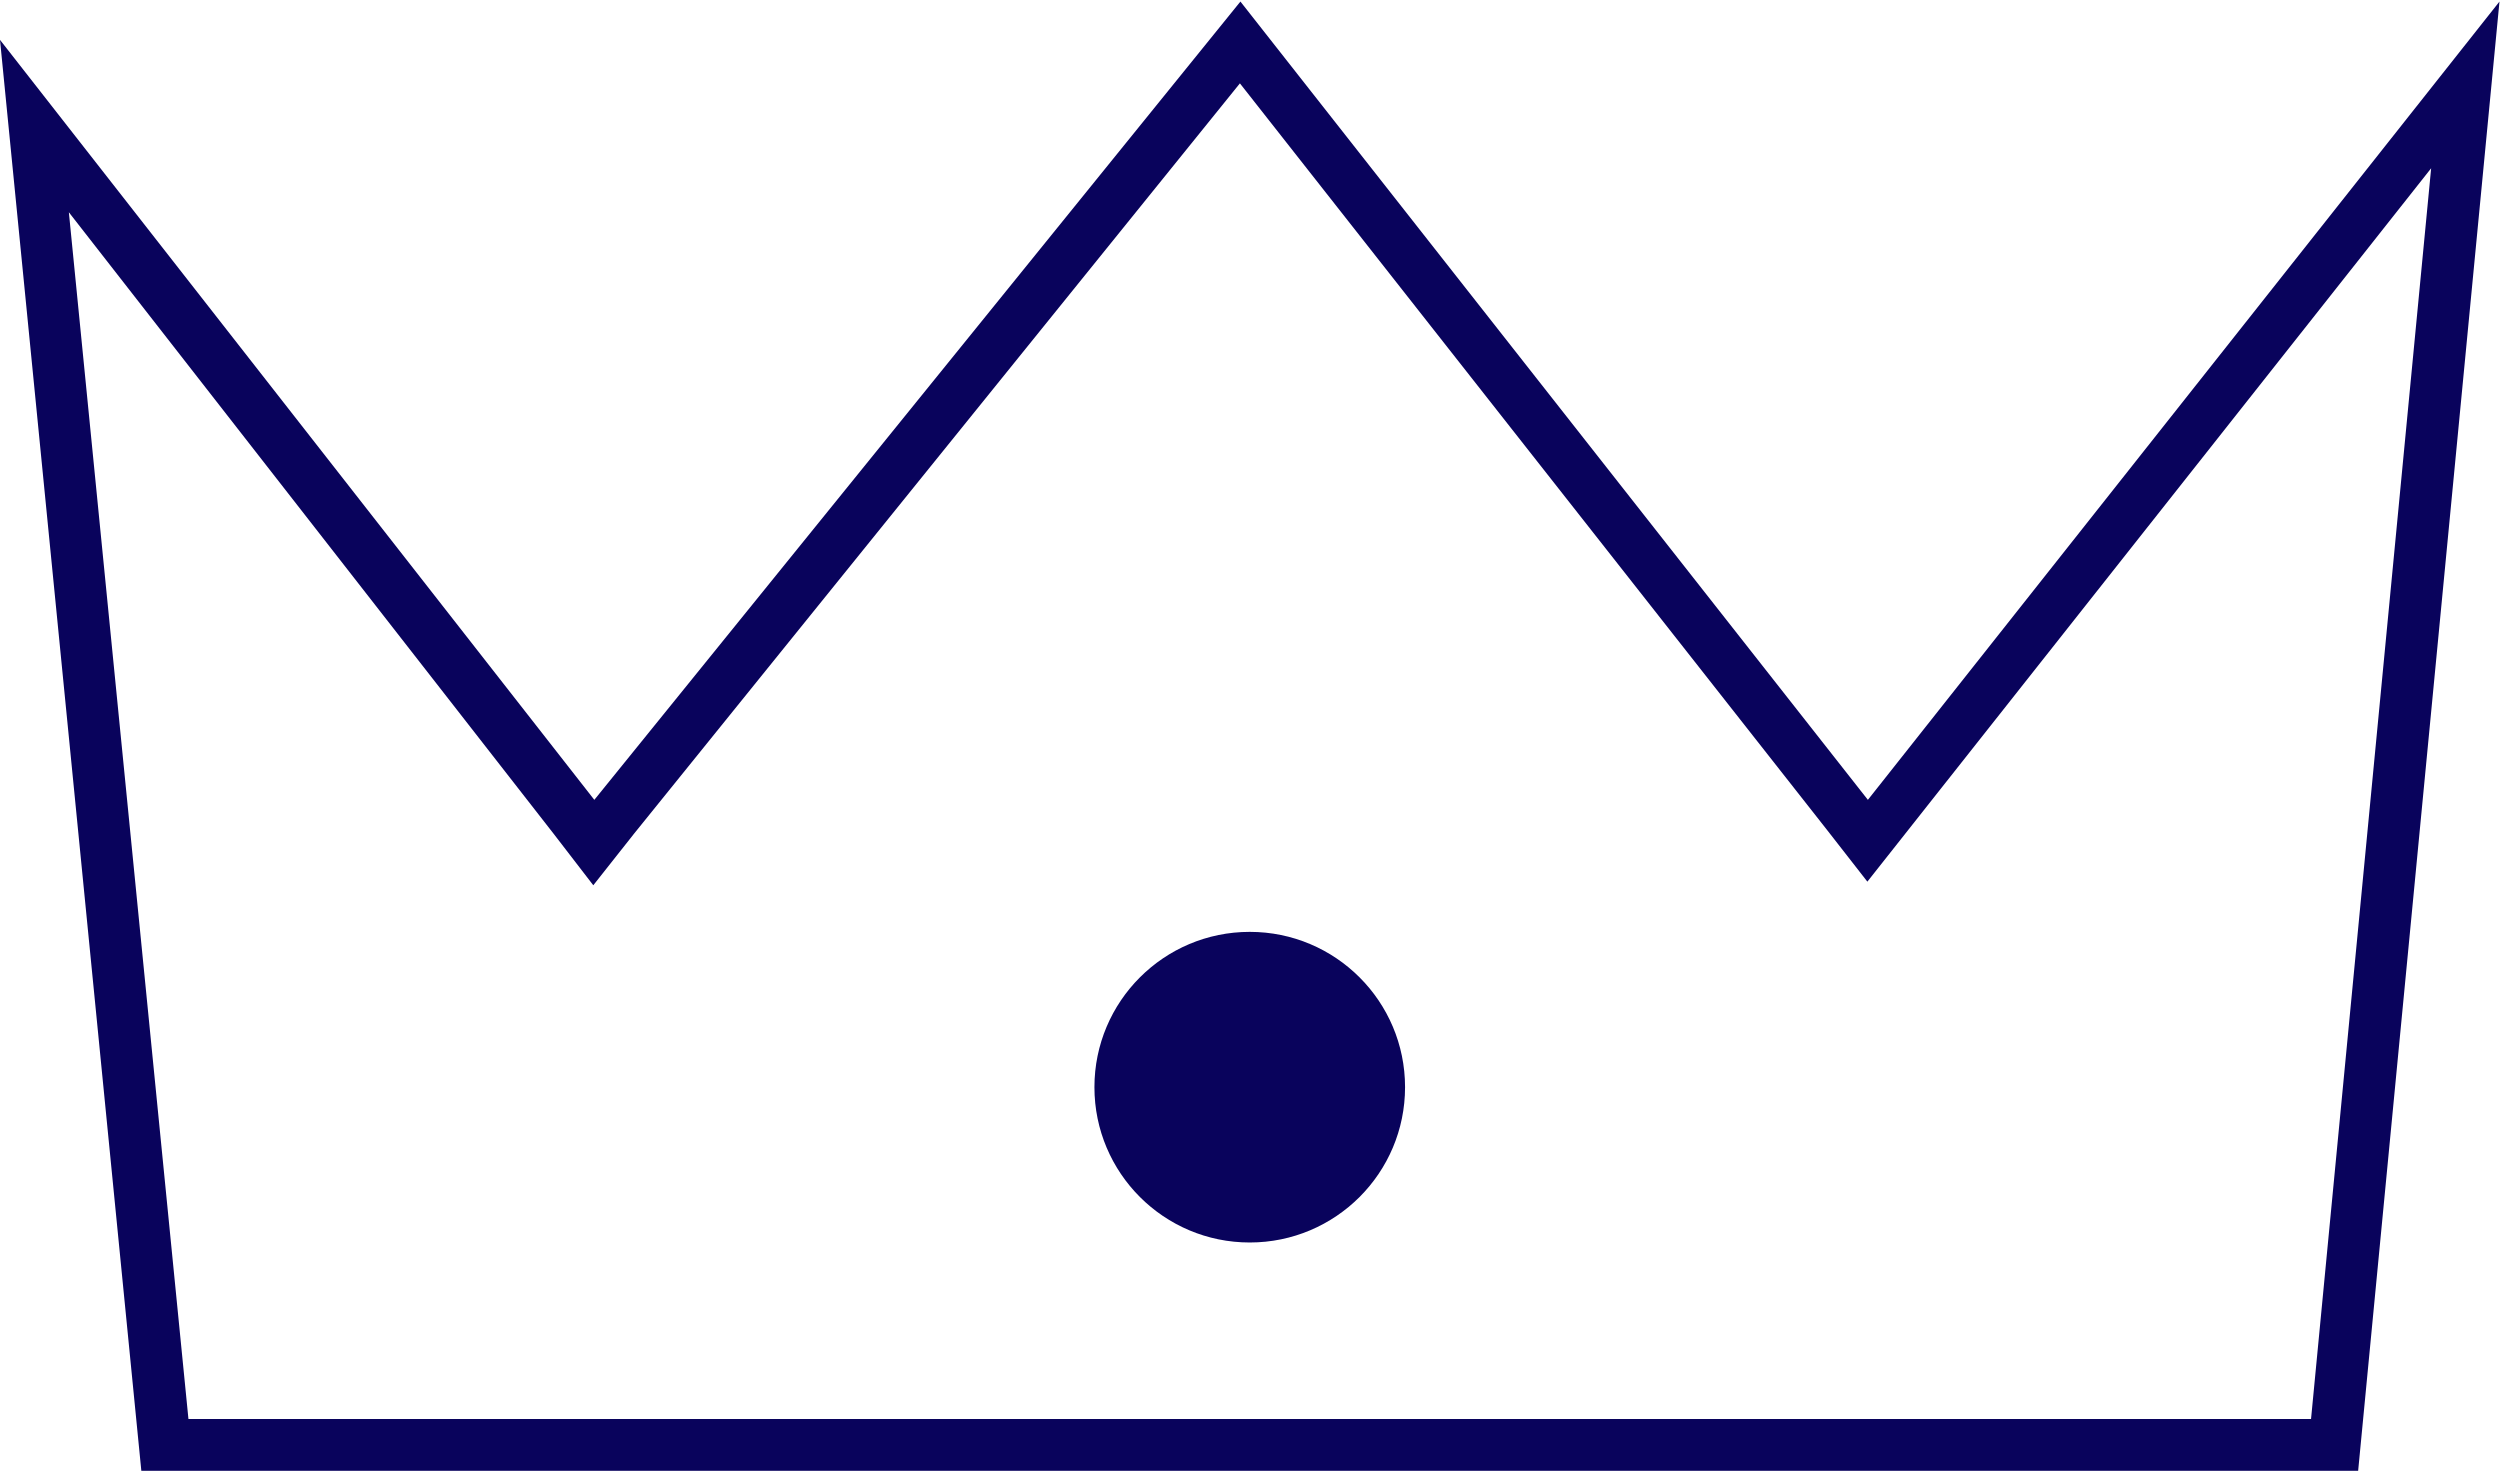 <svg id="Layer_1" data-name="Layer 1" xmlns="http://www.w3.org/2000/svg" viewBox="0 0 48.29 28.41"><defs><style>.cls-1{fill:#09035c;}</style></defs><title>crown2</title><path class="cls-1" d="M24.81,8.58,36.15,23l.78,1,.79-1,10.1-12.78L45.5,34.38H4.5L2.19,11.07l9.36,12,.77,1,.79-1L24.81,8.58M49.14,7,36.94,22.42,24.82,7,12.34,22.42.86,7.74,3.59,35.38H46.41L49.14,7Z" transform="translate(-0.86 -6.97)"/><circle class="cls-1" cx="24.14" cy="21" r="3"/></svg>